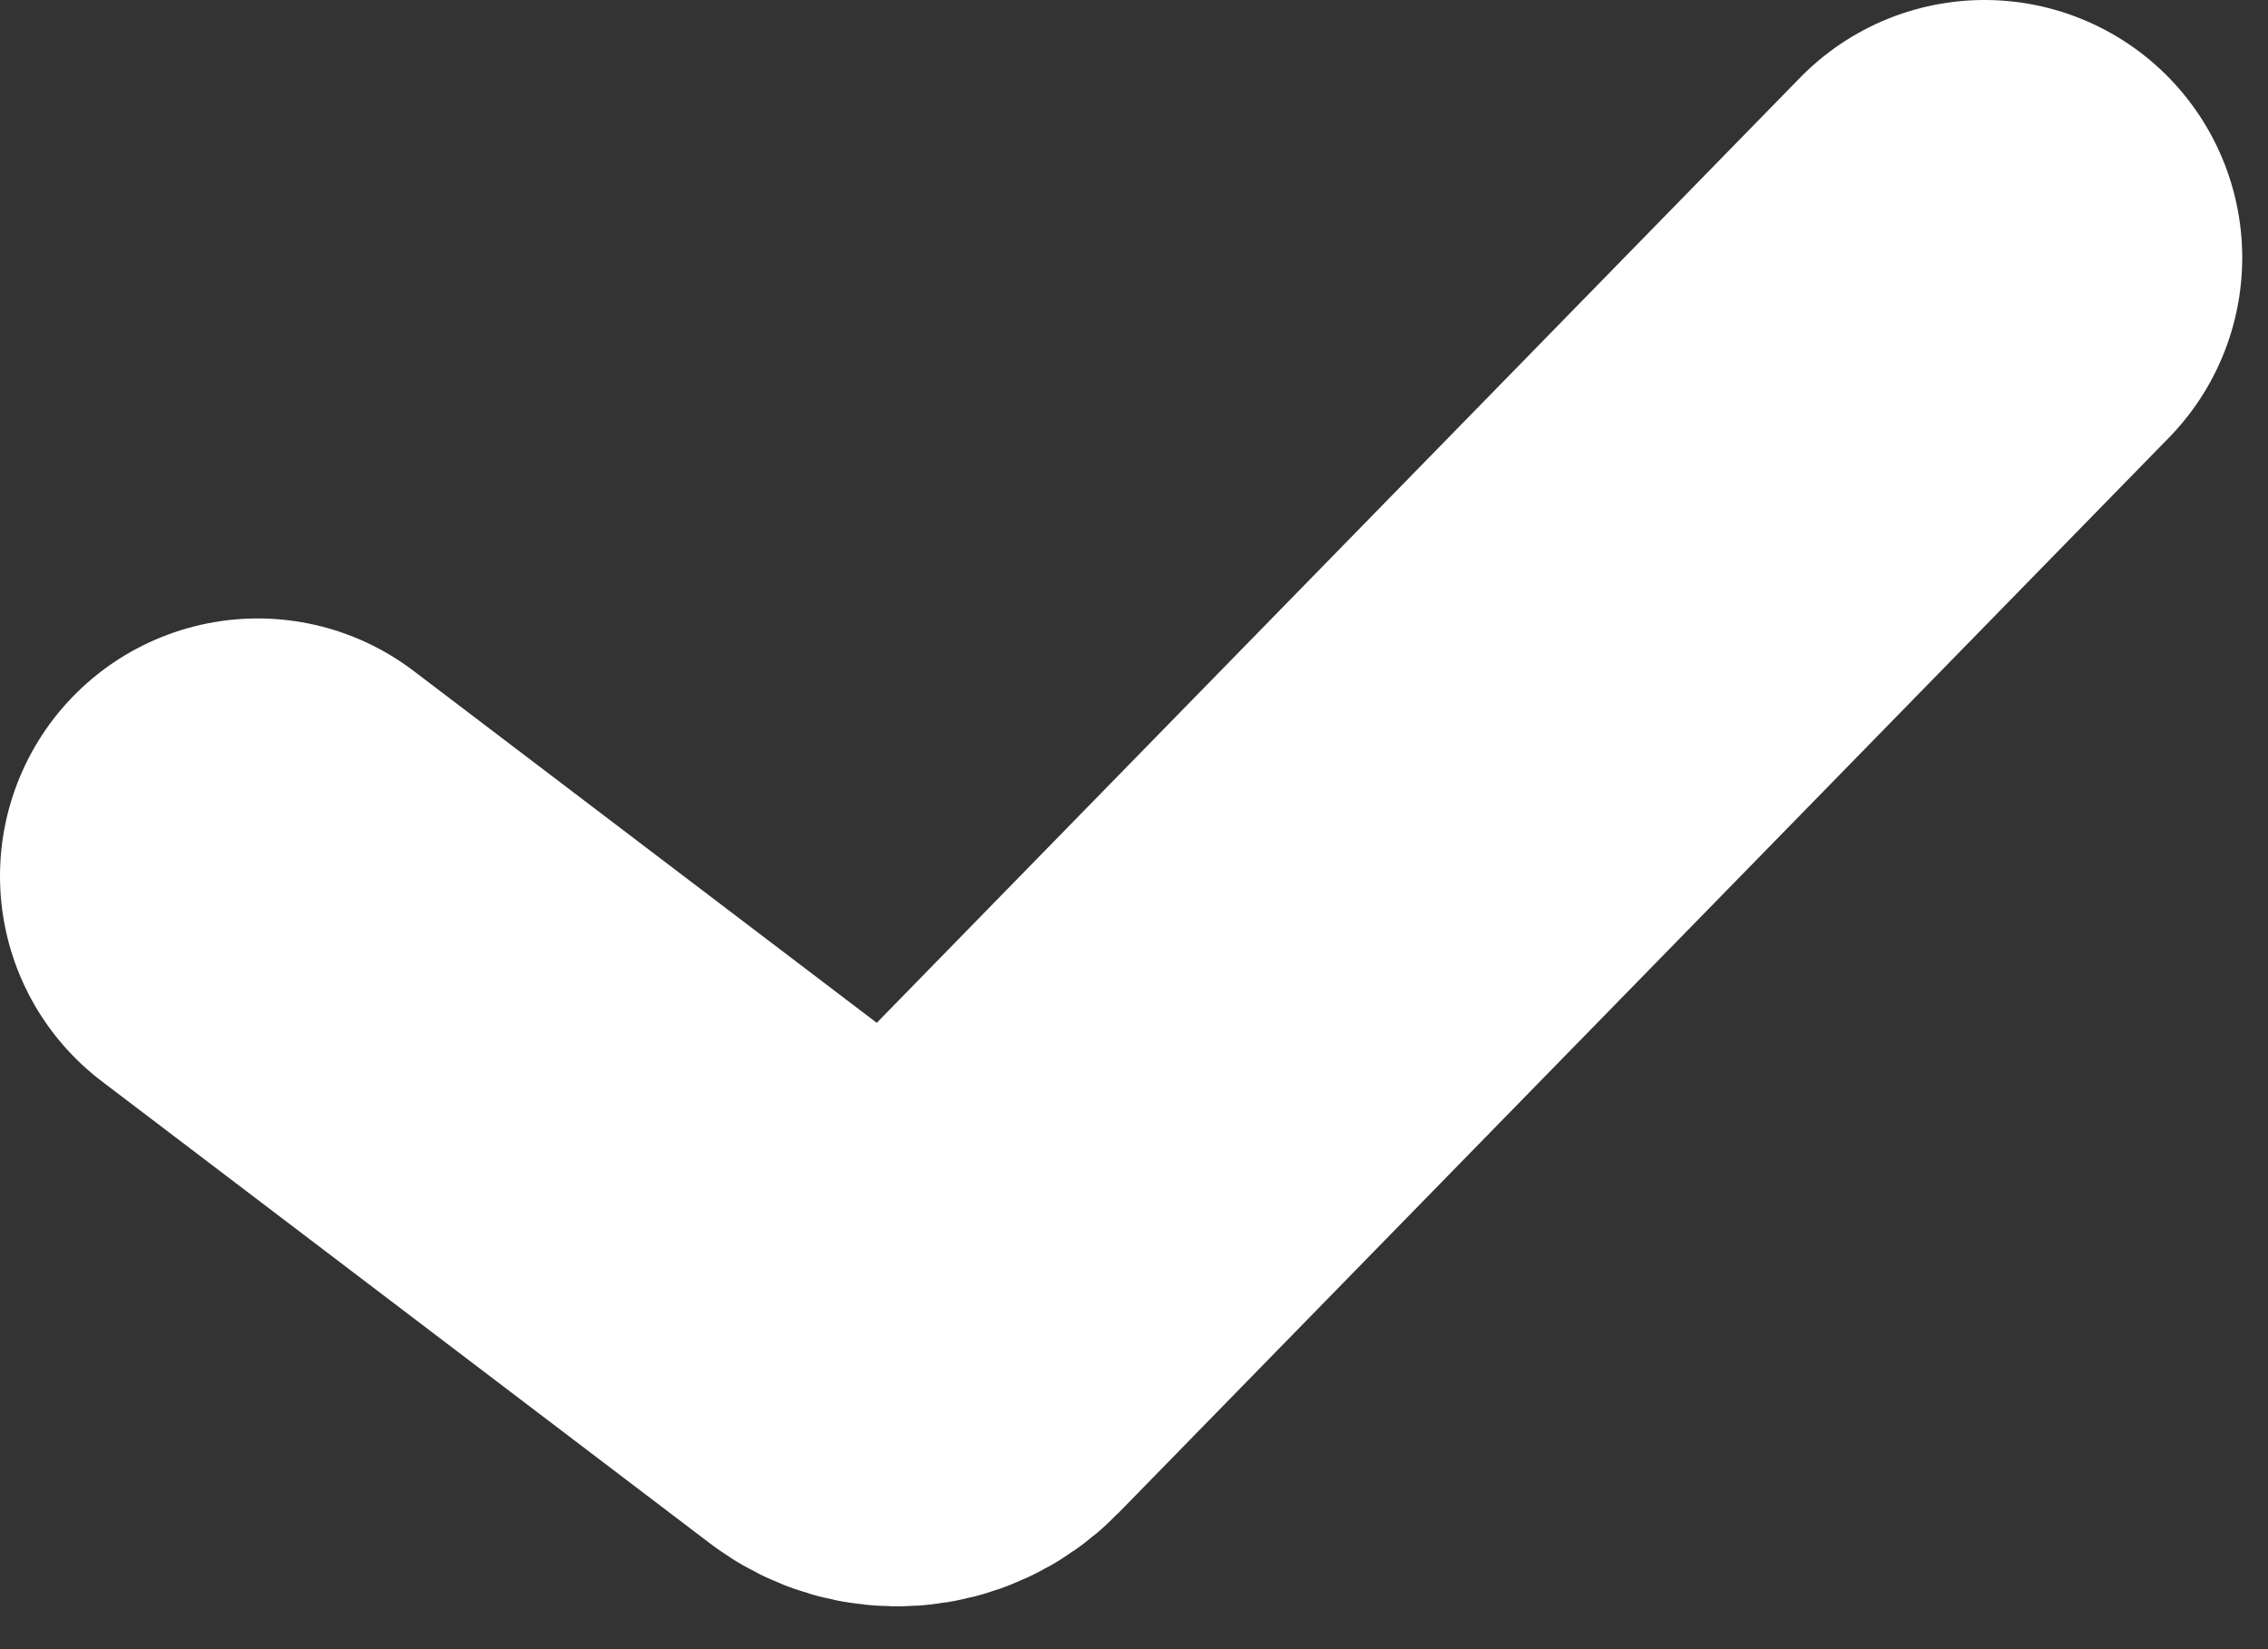 <svg width="44" height="32" viewBox="0 0 44 32" fill="none" xmlns="http://www.w3.org/2000/svg">
<rect x="0" y="0" width="44" height="32" fill="#333333" stroke="none"/>
<path d="M5 17L16.797 25.965C17.198 26.271 17.765 26.229 18.117 25.868L38.5 5" stroke="white" stroke-width="10" stroke-linecap="round"/>
</svg>
